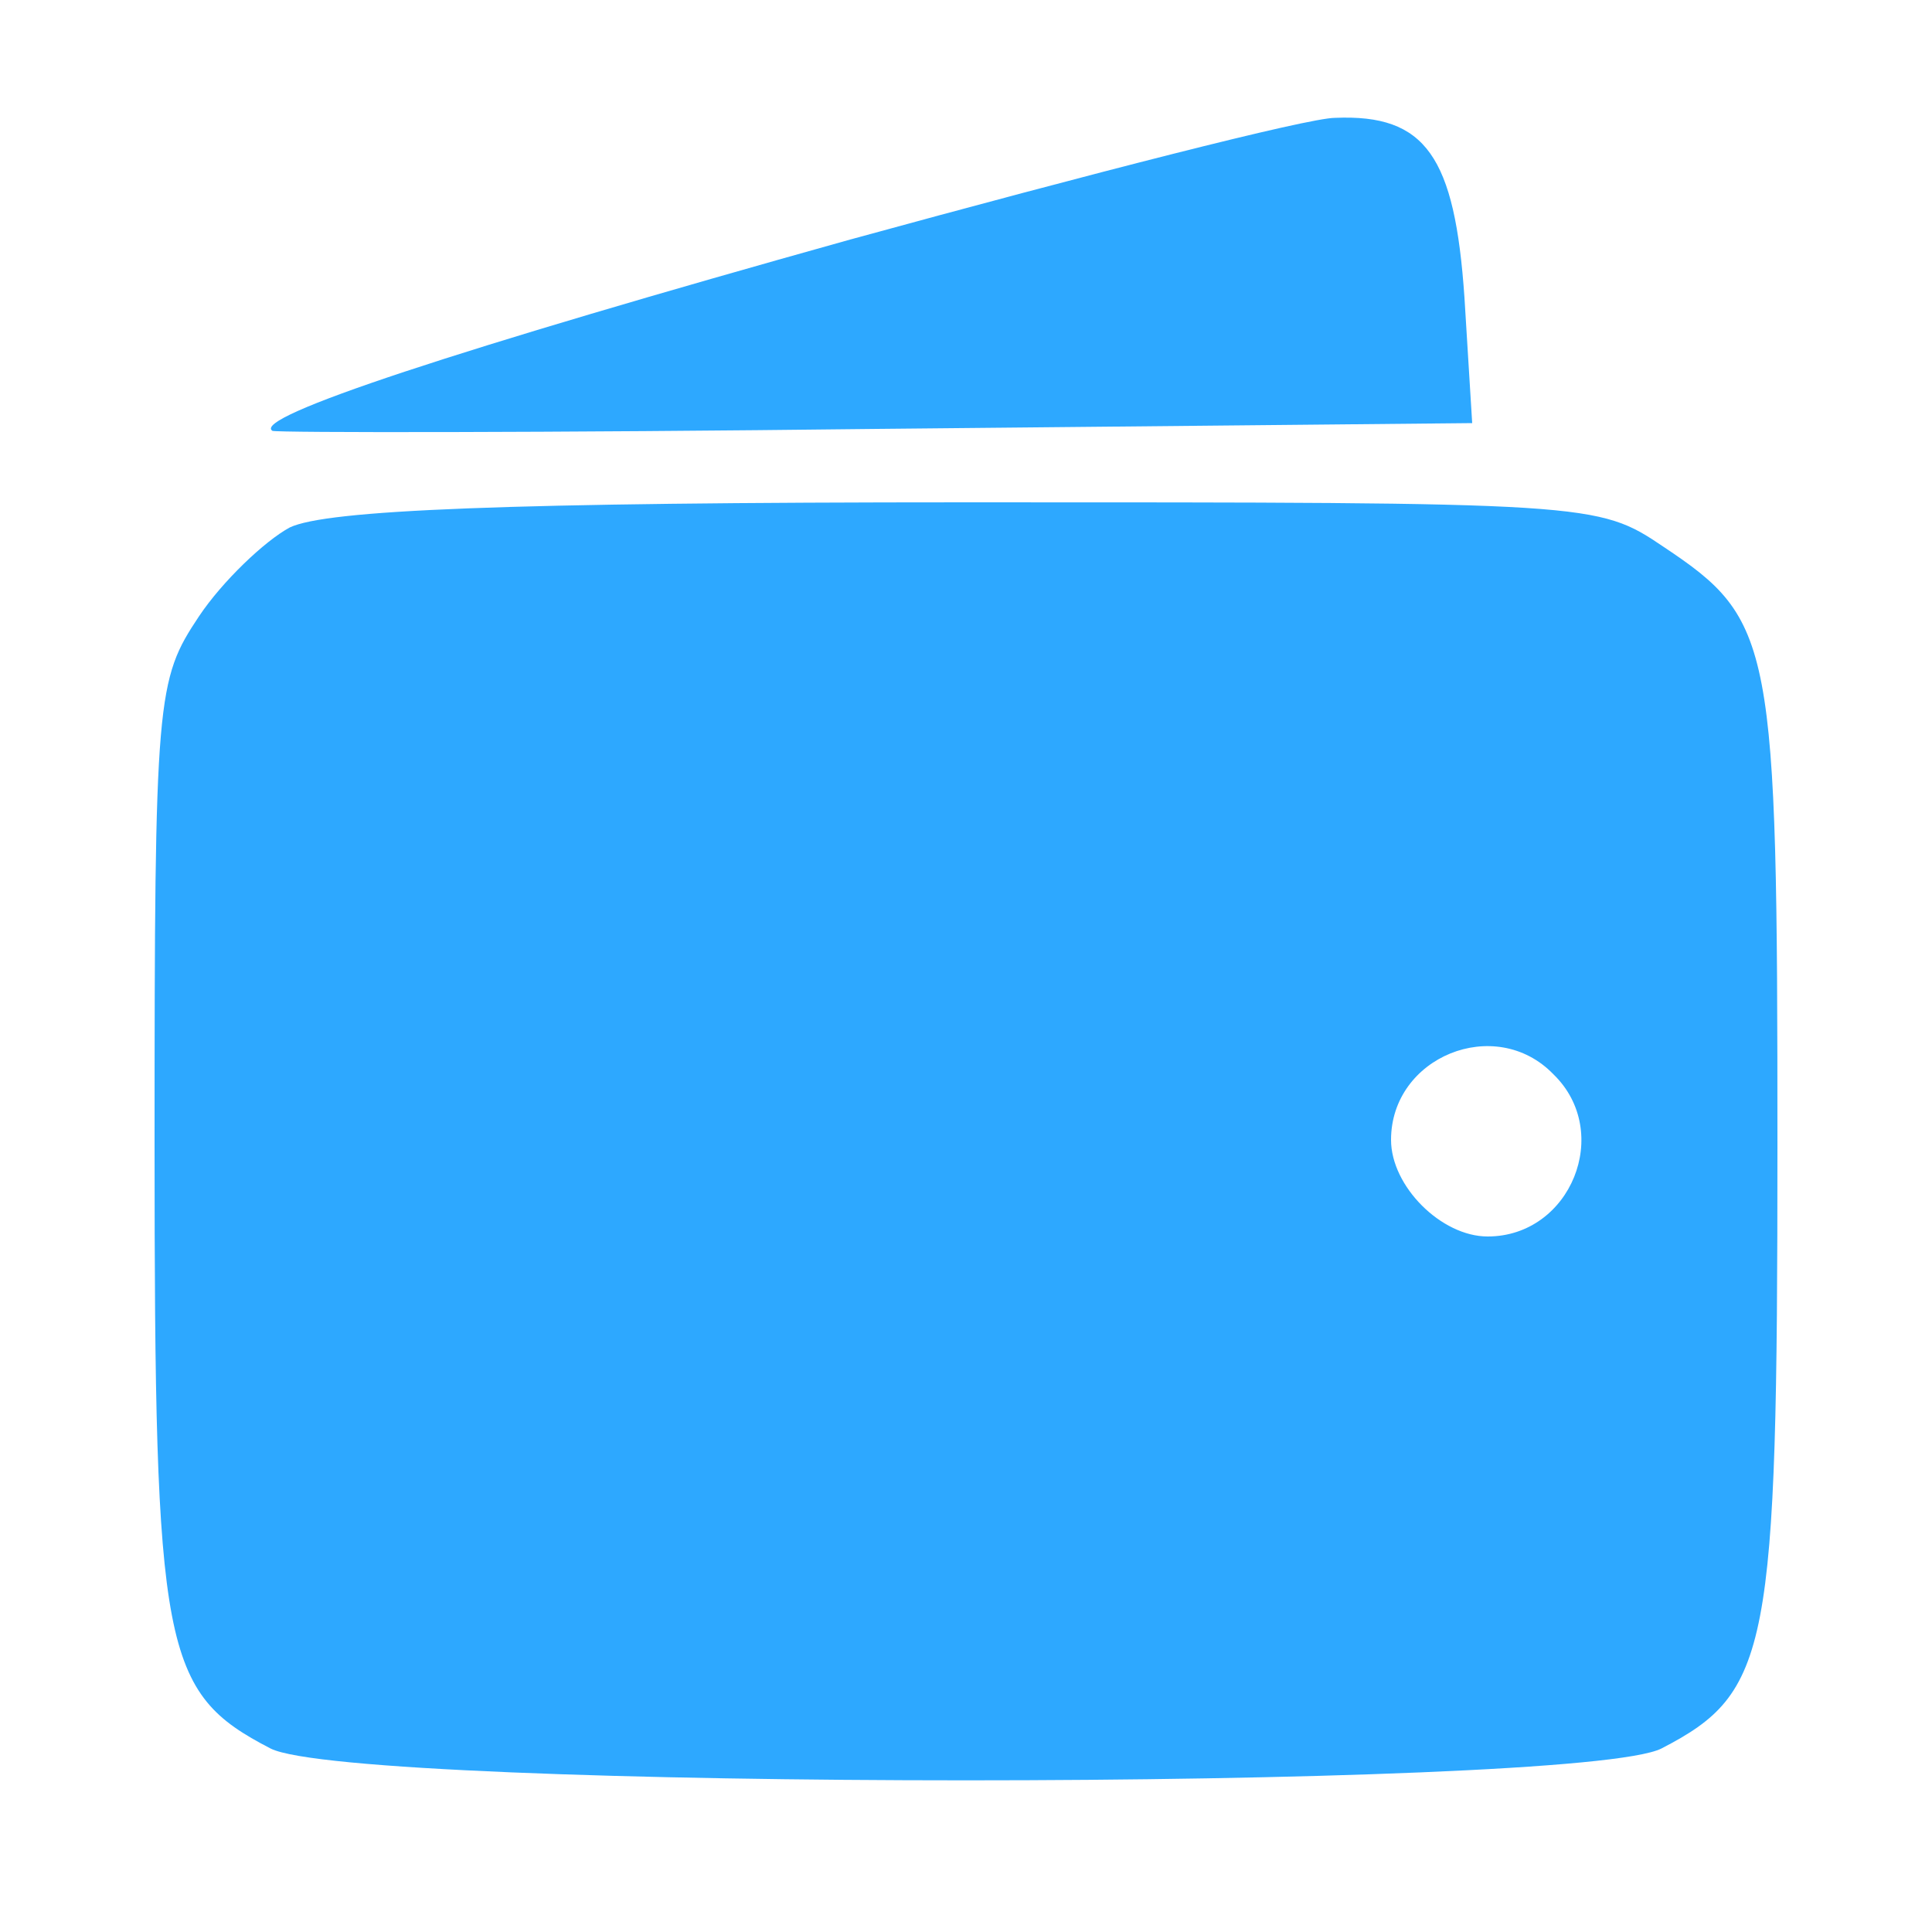 <?xml version="1.0" standalone="no"?>
<!DOCTYPE svg PUBLIC "-//W3C//DTD SVG 20010904//EN"
 "http://www.w3.org/TR/2001/REC-SVG-20010904/DTD/svg10.dtd">
<svg version="1.0" xmlns="http://www.w3.org/2000/svg"
 width="100pt" height="100pt" viewBox="0 0 100 100"
 preserveAspectRatio="xMidYMid meet">

<g transform="translate(0,100) scale(0.1,-0.1)"
fill="rgb(45, 168, 255)" stroke="none">
<path d="M440 876 c-204 -57 -310 -92 -299 -99 2 -1 143 -1 313 1 l308 3 -4
65 c-5 73 -20 95 -67 93 -14 0 -127 -29 -251 -63z"/>
<path d="M150 727 c-13 -7 -35 -28 -47 -46 -22 -33 -23 -41 -23 -273 0 -263 4
-284 60 -313 43 -22 677 -22 720 0 56 29 60 50 60 312 0 261 -2 272 -59 310
-34 23 -37 23 -360 23 -241 0 -332 -4 -351 -13z m654 -283 c31 -30 9 -84 -34
-84 -24 0 -50 26 -50 50 0 43 54 65 84 34z"/>
</g>
</svg>
